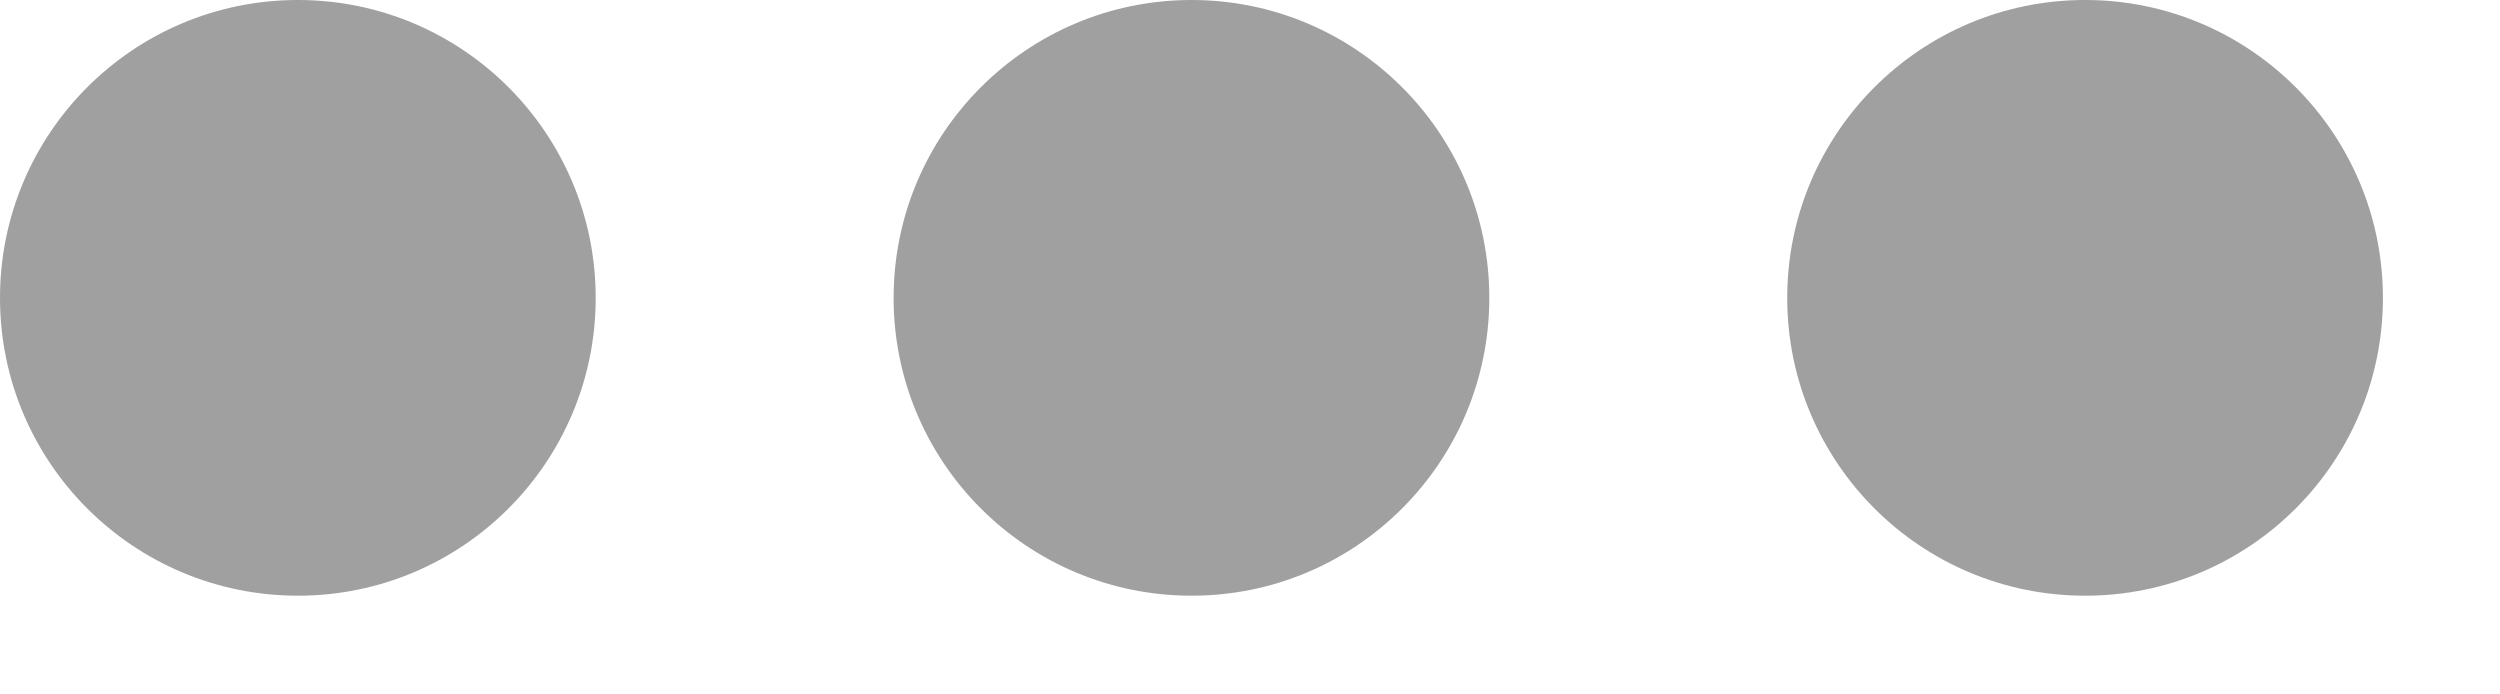 <svg width="18" height="5" viewBox="0 0 18 5" fill="none" xmlns="http://www.w3.org/2000/svg">
<path d="M4.289 2.145C4.289 3.329 3.329 4.289 2.145 4.289C0.96 4.289 0 3.329 0 2.145C0 0.96 0.96 0 2.145 0C3.329 0 4.289 0.96 4.289 2.145Z" fill="#525252" fill-opacity="0.55"/>
<path d="M10.723 2.145C10.723 3.329 9.763 4.289 8.579 4.289C7.394 4.289 6.434 3.329 6.434 2.145C6.434 0.96 7.394 0 8.579 0C9.763 0 10.723 0.96 10.723 2.145Z" fill="#525252" fill-opacity="0.55"/>
<path d="M17.157 2.145C17.157 3.329 16.197 4.289 15.013 4.289C13.828 4.289 12.868 3.329 12.868 2.145C12.868 0.96 13.828 0 15.013 0C16.197 0 17.157 0.96 17.157 2.145Z" fill="#525252" fill-opacity="0.55"/>
</svg>
